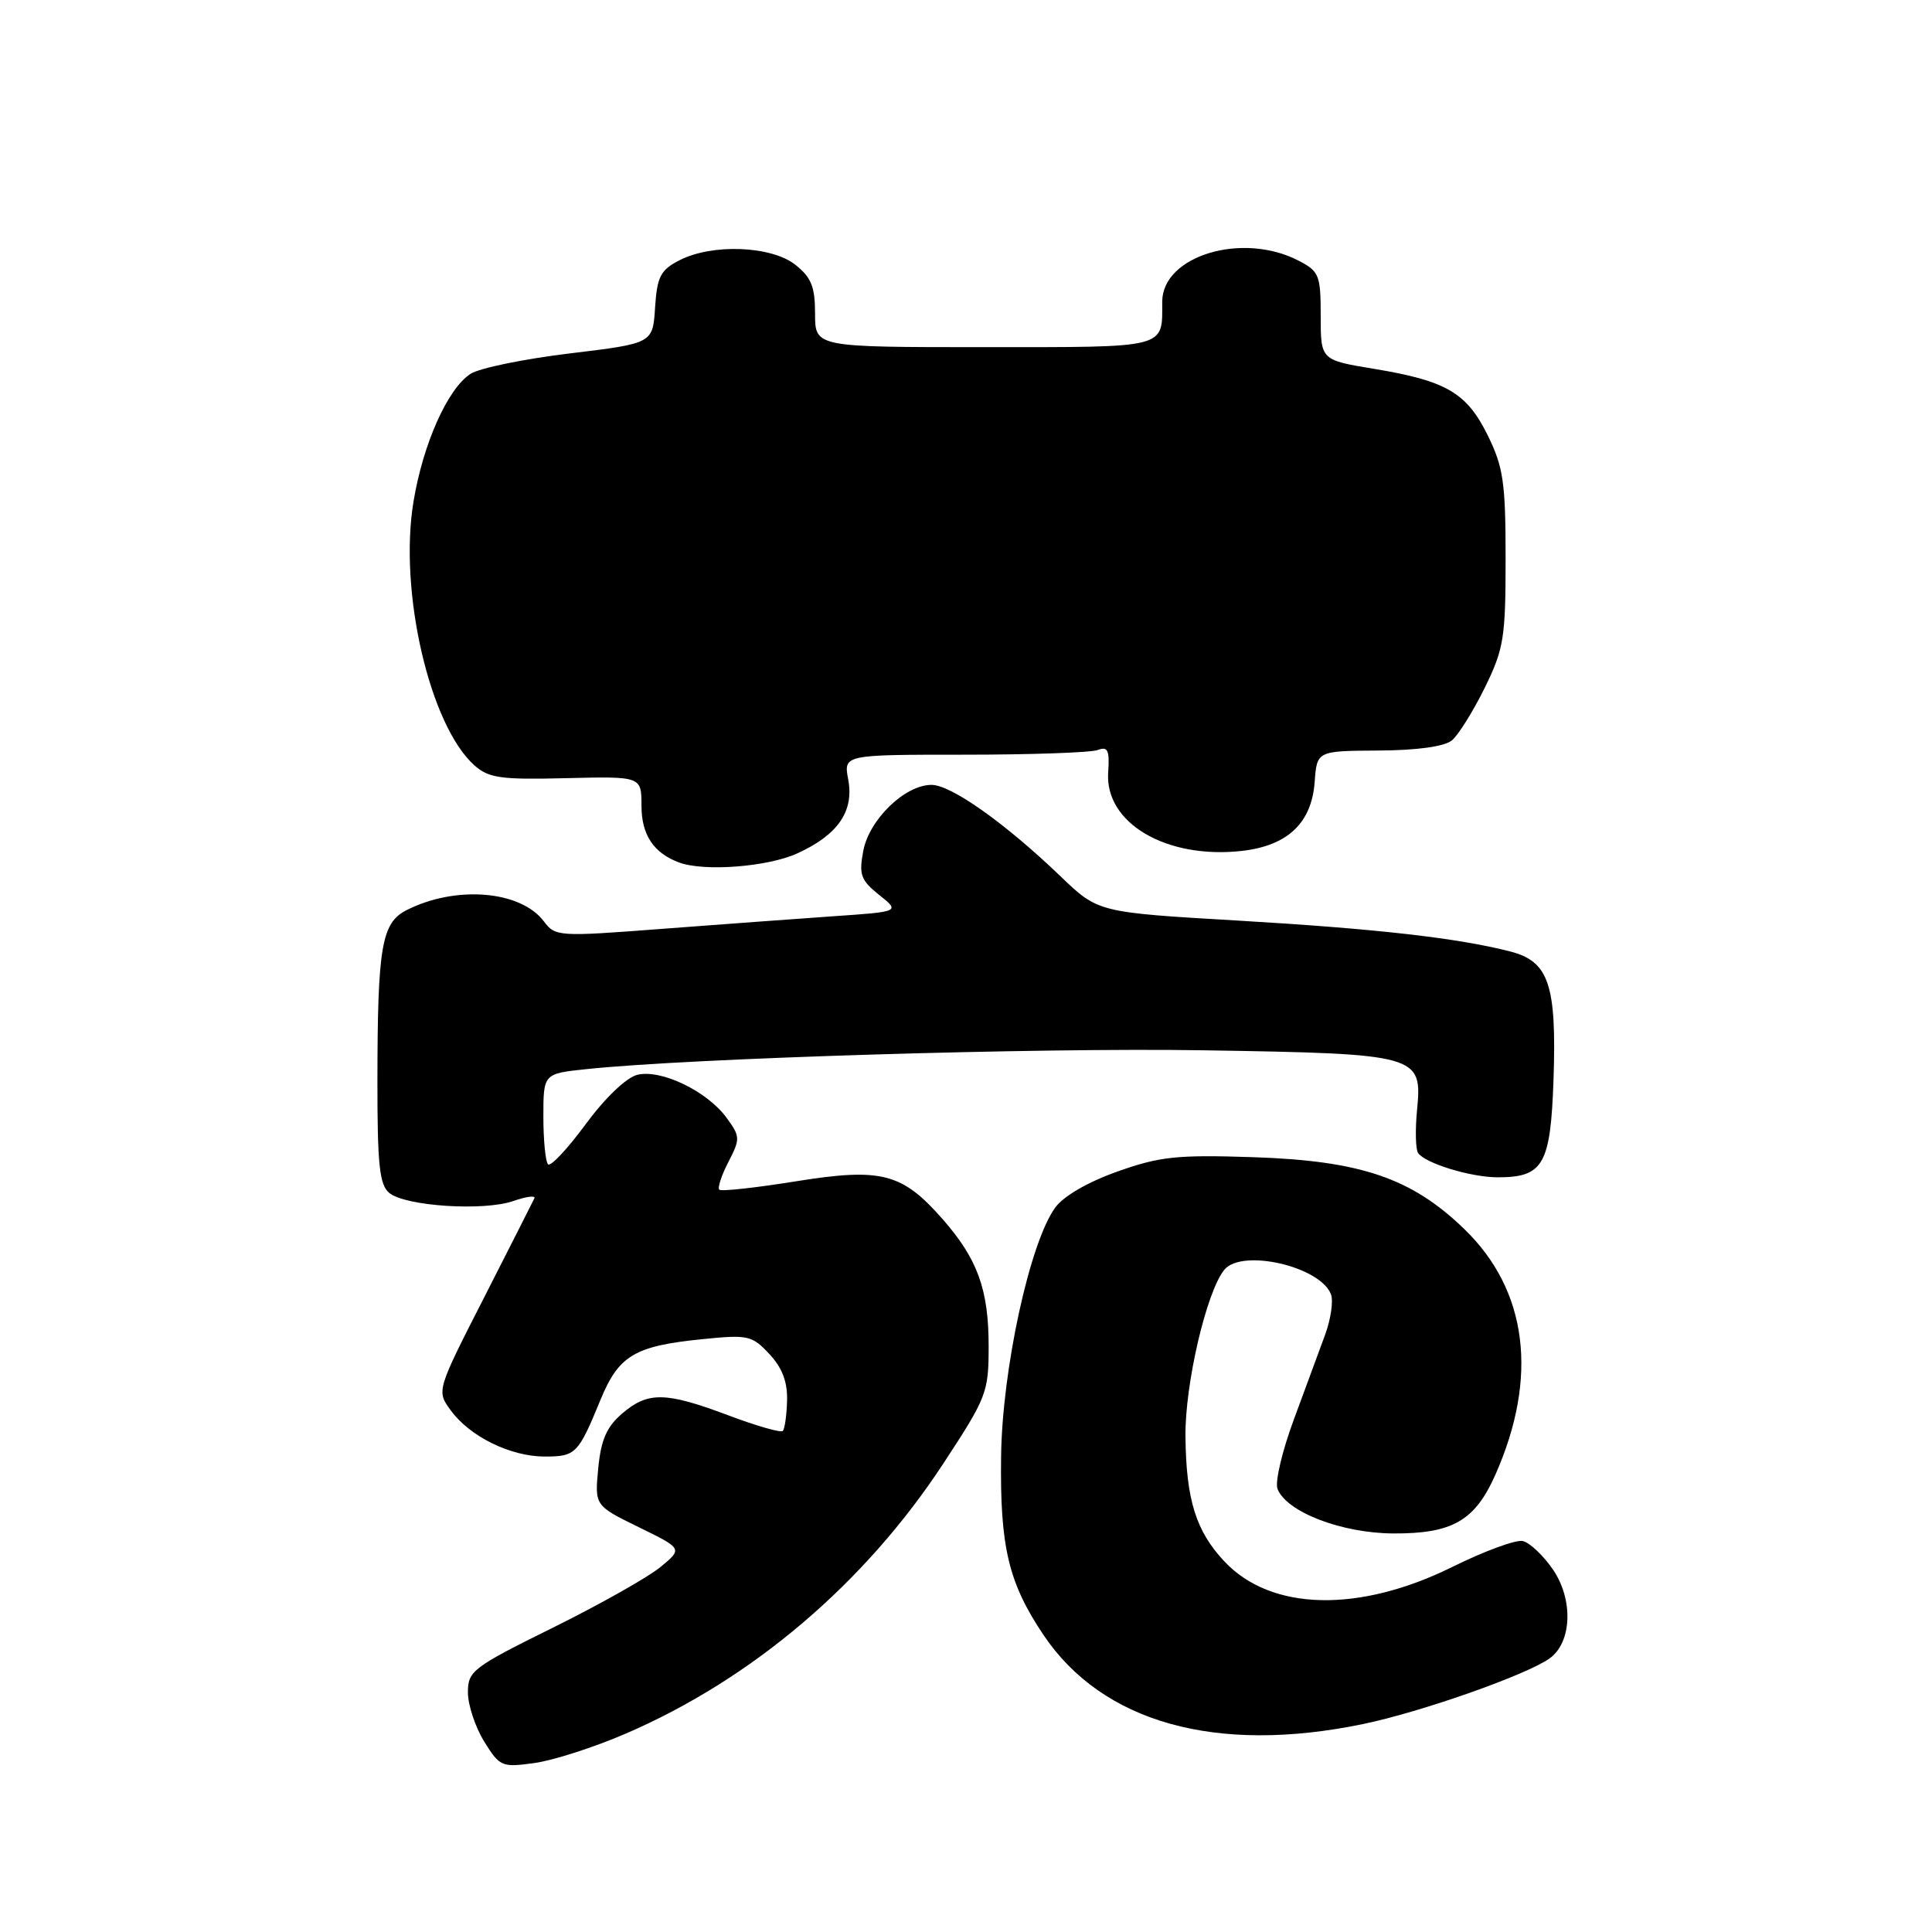 <?xml version="1.0" encoding="UTF-8" standalone="no"?>
<!DOCTYPE svg PUBLIC "-//W3C//DTD SVG 1.1//EN" "http://www.w3.org/Graphics/SVG/1.1/DTD/svg11.dtd" >
<svg xmlns="http://www.w3.org/2000/svg" xmlns:xlink="http://www.w3.org/1999/xlink" version="1.1" viewBox="0 0 256 256">
 <g >
 <path fill="currentColor"
d=" M 82.97 229.69 C 99.68 222.47 114.57 209.81 124.96 193.98 C 130.76 185.14 131.00 184.53 131.00 178.36 C 131.00 170.86 129.53 166.81 124.89 161.53 C 119.52 155.41 116.78 154.71 105.40 156.54 C 100.10 157.39 95.56 157.89 95.31 157.64 C 95.06 157.39 95.60 155.73 96.52 153.96 C 98.10 150.90 98.09 150.60 96.28 148.12 C 93.70 144.58 87.58 141.64 84.44 142.42 C 82.98 142.79 80.17 145.48 77.60 148.97 C 75.20 152.23 72.96 154.62 72.62 154.28 C 72.28 153.94 72.00 151.10 72.00 147.96 C 72.00 142.26 72.00 142.26 77.75 141.66 C 91.59 140.21 137.49 138.81 159.50 139.17 C 187.99 139.63 188.47 139.76 187.77 147.04 C 187.51 149.70 187.57 152.28 187.90 152.77 C 188.81 154.14 194.90 156.00 198.46 156.00 C 204.51 156.00 205.46 154.33 205.85 143.02 C 206.27 130.48 205.23 127.39 200.13 126.08 C 193.13 124.28 182.34 123.06 164.00 121.98 C 145.50 120.90 145.50 120.90 140.50 116.09 C 133.18 109.07 126.03 104.00 123.43 104.00 C 119.91 104.00 115.17 108.59 114.39 112.74 C 113.79 115.91 114.06 116.63 116.49 118.58 C 119.28 120.80 119.28 120.80 110.39 121.41 C 105.50 121.75 95.23 122.51 87.56 123.09 C 73.99 124.13 73.58 124.10 72.06 122.08 C 68.98 118.00 60.41 117.29 53.89 120.59 C 50.56 122.27 50.03 125.39 50.01 143.13 C 50.00 154.35 50.28 156.99 51.58 158.07 C 53.70 159.83 64.11 160.51 68.02 159.14 C 69.74 158.54 71.00 158.38 70.81 158.78 C 70.63 159.17 67.63 165.08 64.16 171.90 C 57.83 184.30 57.83 184.30 59.74 186.90 C 62.27 190.36 67.65 193.00 72.19 193.00 C 76.28 193.00 76.62 192.66 79.56 185.50 C 81.98 179.61 84.08 178.35 93.03 177.45 C 99.13 176.83 99.64 176.95 101.95 179.42 C 103.66 181.26 104.36 183.12 104.29 185.59 C 104.24 187.54 103.98 189.35 103.72 189.61 C 103.47 189.87 100.22 188.94 96.51 187.54 C 88.18 184.41 85.85 184.37 82.43 187.31 C 80.38 189.07 79.63 190.79 79.27 194.56 C 78.80 199.50 78.80 199.50 84.64 202.36 C 90.47 205.21 90.47 205.21 87.49 207.66 C 85.84 209.01 79.44 212.62 73.25 215.68 C 62.64 220.93 62.00 221.41 62.00 224.25 C 62.00 225.91 62.97 228.83 64.15 230.75 C 66.22 234.09 66.48 234.21 70.82 233.61 C 73.30 233.27 78.77 231.51 82.97 229.69 Z  M 180.59 228.45 C 188.30 226.86 202.40 221.89 205.37 219.72 C 208.28 217.59 208.49 211.98 205.80 208.01 C 204.49 206.09 202.67 204.37 201.74 204.19 C 200.81 204.01 196.61 205.56 192.41 207.64 C 180.07 213.74 168.44 213.47 162.27 206.93 C 158.47 202.91 157.17 198.73 157.08 190.36 C 157.00 183.41 159.86 171.16 162.23 168.25 C 164.54 165.41 174.94 167.80 176.36 171.50 C 176.69 172.36 176.35 174.74 175.61 176.79 C 174.86 178.83 172.99 183.90 171.45 188.07 C 169.90 192.23 168.93 196.37 169.27 197.27 C 170.45 200.34 177.74 203.15 184.61 203.19 C 192.45 203.23 195.44 201.51 198.15 195.40 C 203.87 182.47 202.42 170.98 194.04 162.87 C 187.04 156.09 180.30 153.80 166.00 153.33 C 155.98 153.00 153.67 153.24 148.08 155.23 C 144.19 156.60 140.93 158.49 139.83 160.00 C 136.46 164.61 132.79 181.46 132.65 193.00 C 132.49 204.97 133.63 209.73 138.26 216.63 C 146.08 228.26 161.13 232.47 180.59 228.45 Z  M 105.62 113.09 C 111.03 110.63 113.19 107.51 112.39 103.27 C 111.78 100.00 111.78 100.00 127.81 100.00 C 136.62 100.00 144.57 99.72 145.46 99.38 C 146.79 98.87 147.04 99.39 146.84 102.35 C 146.38 109.07 154.56 113.87 164.56 112.75 C 170.62 112.06 173.80 109.05 174.20 103.62 C 174.50 99.50 174.50 99.50 182.66 99.45 C 187.82 99.42 191.39 98.92 192.39 98.10 C 193.25 97.38 195.20 94.25 196.73 91.15 C 199.27 85.97 199.50 84.54 199.50 74.00 C 199.50 63.95 199.20 61.90 197.15 57.72 C 194.35 52.04 191.66 50.46 182.10 48.88 C 175.00 47.71 175.00 47.71 175.00 41.88 C 175.00 36.44 174.80 35.95 172.05 34.53 C 164.61 30.68 154.00 33.89 154.00 39.99 C 154.00 46.23 154.89 46.00 130.39 46.00 C 108.00 46.00 108.00 46.00 108.00 41.57 C 108.00 37.98 107.50 36.75 105.37 35.07 C 102.17 32.56 94.33 32.26 90.01 34.50 C 87.52 35.78 87.07 36.66 86.80 40.75 C 86.50 45.50 86.50 45.50 75.50 46.83 C 69.45 47.56 63.54 48.77 62.36 49.53 C 59.33 51.47 56.06 58.78 54.79 66.47 C 52.82 78.34 56.94 96.15 62.88 101.43 C 64.77 103.10 66.38 103.33 75.03 103.11 C 85.00 102.87 85.00 102.87 85.00 106.78 C 85.00 110.62 86.61 113.04 90.00 114.29 C 93.32 115.51 101.70 114.87 105.62 113.09 Z "/>
</g>
</svg>